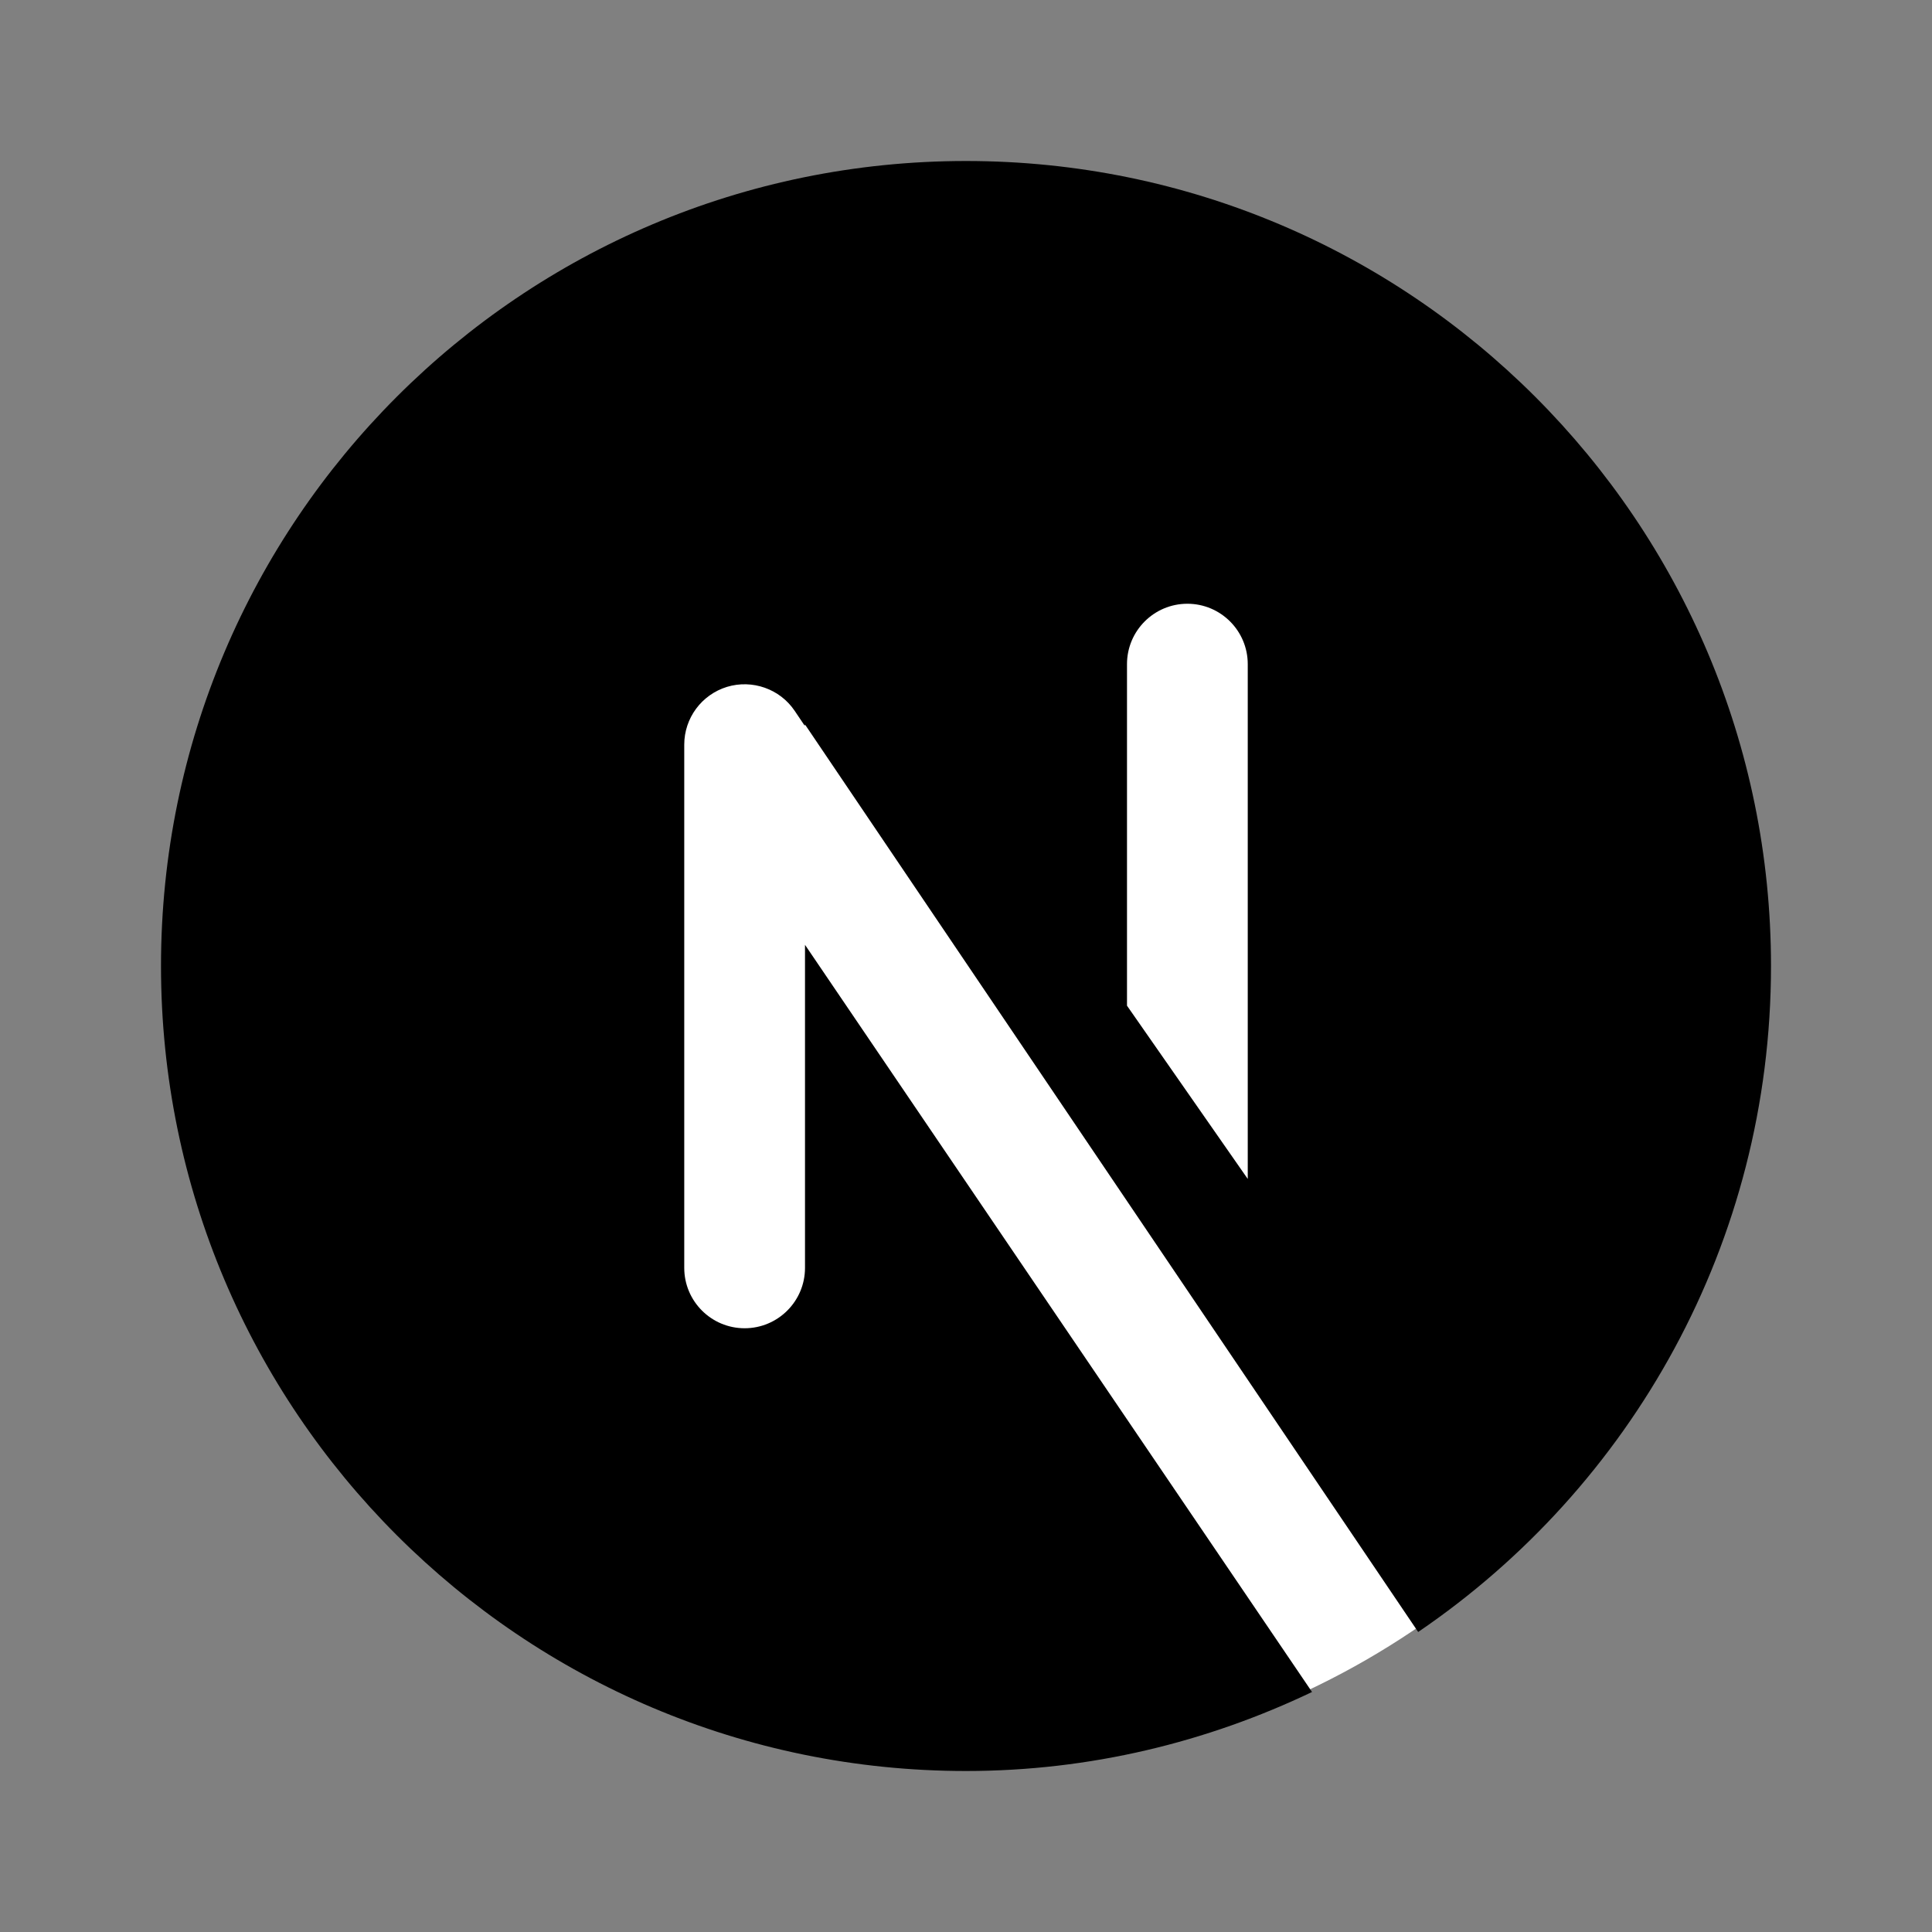 <svg xmlns="http://www.w3.org/2000/svg" x="0px" y="0px" width="100" height="100" viewBox="0 0 48 48">
	<rect x="0" y="0" width="48" height="48" fill="#808080" stroke="none"/>
	<circle cx="24" cy="24" r="19.9" fill="white" />
	<path d="M20,23.474V31.5c0,0.828-0.672,1.5-1.5,1.5S17,32.328,17,31.5v-13c0-0.659,0.431-1.241,1.062-1.435 c0.627-0.19,1.314,0.049,1.682,0.596l0.249,0.37L20,18l15.234,22.546C40.524,36.947,44,30.88,44,24c0-11.046-8.954-20-20-20 S4,12.954,4,24s8.954,20,20,20c3.082,0,5.99-0.718,8.597-1.963L20,23.474z M28,16.5c0-0.828,0.672-1.5,1.5-1.5s1.5,0.672,1.5,1.5 v12.79l-3-4.304V16.5z">
	</path>
</svg>
